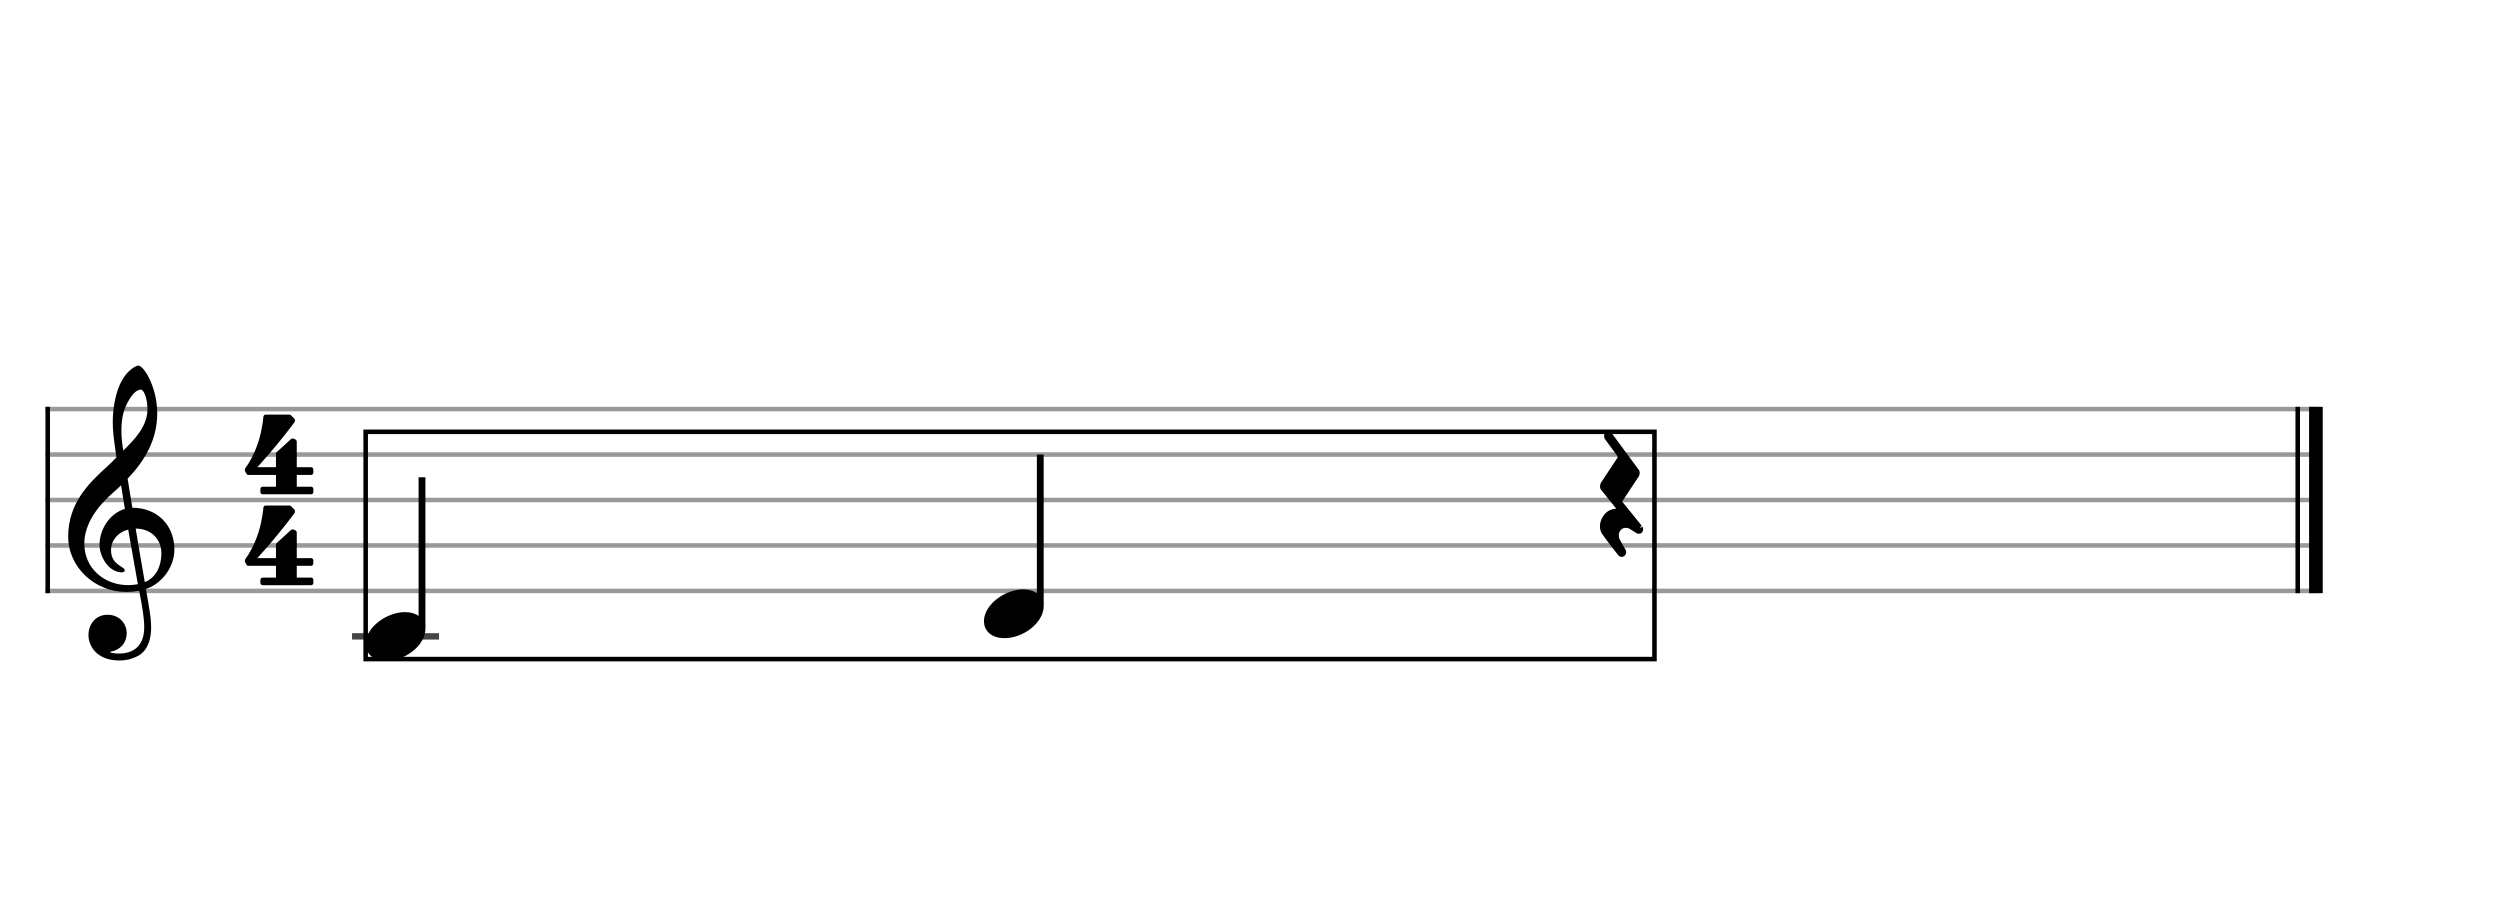 <svg xmlns="http://www.w3.org/2000/svg" stroke-width="0.3" stroke-dasharray="none" fill="black" stroke="black" font-family="Arial, sans-serif" font-size="10pt" font-weight="normal" font-style="normal" width="550" height="200" viewBox="0 0 550 200" style="width: 550px; height: 200px; border: none;"><g class="vf-stave" id="vf-auto19923" stroke-width="1" fill="#999999" stroke="#999999"><path fill="none" d="M10 90L510 90"/><path fill="none" d="M10 100L510 100"/><path fill="none" d="M10 110L510 110"/><path fill="none" d="M10 120L510 120"/><path fill="none" d="M10 130L510 130"/></g><g class="vf-stavebarline" id="vf-auto19924"><rect x="10" y="89.5" width="1" height="41" stroke="none"/></g><g class="vf-stavebarline" id="vf-auto19925"><rect x="505" y="89.5" width="1" height="41" stroke="none"/><rect x="508" y="89.5" width="3" height="41" stroke="none"/></g><g class="vf-clef" id="vf-auto19926"><path stroke="none" d="M35.503 121.76C35.503 124.345,34.464 127.032,31.854 128.071C31.093 123.712,30.105 117.908,29.852 116.286C33.146 116.286,35.503 118.516,35.503 121.76M30.333 128.527C29.598 128.654,28.914 128.73,28.204 128.73C22.983 128.73,18.548 125.08,18.548 119.581C18.548 115.12,21.691 111.141,24.884 108.379C25.518 107.821,26.101 107.314,26.633 106.757C26.962 108.734,27.216 110.457,27.469 111.952C24.149 112.941,21.894 116.438,21.894 119.86C21.894 122.419,23.896 125.917,26.836 125.917C27.114 125.917,27.444 125.79,27.444 125.461C27.444 125.131,27.089 124.954,26.633 124.65C25.214 123.762,24.428 122.825,24.428 121.025C24.428 118.82,26.05 117.021,28.204 116.514M27.114 90.993C27.444 89.548,29.117 85.721,31.017 85.721C31.575 85.721,32.437 87.495,32.437 90.004C32.437 93.806,29.623 96.67,27.114 99.128C26.886 97.684,26.709 96.264,26.709 94.718C26.709 93.375,26.836 92.133,27.114 90.993M19.461 139.729C19.461 142.137,21.311 145.305,26.253 145.305C27.951 145.305,29.446 144.874,30.764 144.063C32.741 142.669,33.248 140.261,33.248 137.98C33.248 136.536,33.02 134.914,32.665 132.836C32.563 132.101,32.335 131.011,32.107 129.566C35.681 128.4,38.367 124.675,38.367 120.924C38.367 115.424,34.464 111.699,29.117 111.699C28.762 109.494,28.382 107.34,28.078 105.312C31.93 101.257,34.591 96.695,34.591 90.891C34.591 87.571,33.577 84.859,32.994 83.567C32.107 81.691,31.068 80.424,30.409 80.424C30.156 80.424,29.015 80.855,27.799 82.274C25.467 85.062,24.808 89.726,24.808 92.792C24.808 94.769,25.011 96.543,25.619 100.623C25.594 100.674,23.693 102.6,22.907 103.234C19.587 106.326,15 110.736,15 118.035C15 124.878,20.956 130.225,27.748 130.225C28.787 130.225,29.776 130.124,30.612 129.972C31.322 133.469,31.727 136.029,31.727 137.98C31.727 141.757,29.776 143.784,26.101 143.784C25.214 143.784,24.453 143.582,24.377 143.582C24.352 143.556,24.276 143.505,24.276 143.48C24.276 143.404,24.352 143.379,24.453 143.328C26.177 143.075,27.875 141.63,27.875 139.273C27.875 137.322,26.379 135.243,23.642 135.243C21.083 135.243,19.461 137.322,19.461 139.729"/></g><g class="vf-timesignature" id="vf-auto19927"><path stroke="none" d="M60.711 104.48L60.711 107.075L57.774 107.075C57.529 107.075,57.284 107.295,57.284 107.589L57.284 108.25C57.284 108.519,57.529 108.739,57.774 108.739L68.447 108.739C68.741 108.739,68.936 108.519,68.936 108.25L68.936 107.589C68.936 107.295,68.741 107.075,68.447 107.075L65.289 107.075L65.289 104.48L68.447 104.48C68.741 104.48,68.936 104.235,68.936 103.941L68.936 103.28C68.936 103.036,68.741 102.791,68.447 102.791L65.289 102.791L65.289 97.185C65.289 96.964,65.167 96.793,65.044 96.72L64.603 96.499C64.53 96.475,64.506 96.475,64.432 96.475C64.408 96.475,64.408 96.475,64.359 96.475C64.261 96.475,64.114 96.499,64.04 96.573L60.834 99.51C60.736 99.608,60.711 99.755,60.711 99.902L60.711 102.791L56.599 102.791C56.599 102.791,60.564 98.556,64.726 92.974C64.848 92.803,64.897 92.632,64.897 92.485C64.897 92.313,64.824 92.166,64.799 92.142L64.016 91.359C63.918 91.285,63.796 91.212,63.649 91.212C63.453 91.212,58.679 91.212,58.41 91.212C58.165 91.212,57.994 91.432,57.945 91.652C57.945 91.652,57.774 94.247,56.868 97.111C55.938 99.976,54.885 101.738,53.955 103.036C53.955 103.036,53.857 103.207,53.857 103.427C53.857 103.501,53.857 103.55,53.906 103.623C54.004 103.868,54.248 104.26,54.248 104.26C54.248 104.26,54.322 104.48,54.64 104.48"/><path stroke="none" d="M60.711 124.48L60.711 127.075L57.774 127.075C57.529 127.075,57.284 127.295,57.284 127.589L57.284 128.25C57.284 128.519,57.529 128.739,57.774 128.739L68.447 128.739C68.741 128.739,68.936 128.519,68.936 128.25L68.936 127.589C68.936 127.295,68.741 127.075,68.447 127.075L65.289 127.075L65.289 124.48L68.447 124.48C68.741 124.48,68.936 124.235,68.936 123.941L68.936 123.28C68.936 123.036,68.741 122.791,68.447 122.791L65.289 122.791L65.289 117.185C65.289 116.964,65.167 116.793,65.044 116.72L64.603 116.499C64.53 116.475,64.506 116.475,64.432 116.475C64.408 116.475,64.408 116.475,64.359 116.475C64.261 116.475,64.114 116.499,64.04 116.573L60.834 119.51C60.736 119.608,60.711 119.755,60.711 119.902L60.711 122.791L56.599 122.791C56.599 122.791,60.564 118.556,64.726 112.974C64.848 112.803,64.897 112.632,64.897 112.485C64.897 112.313,64.824 112.166,64.799 112.142L64.016 111.359C63.918 111.285,63.796 111.212,63.649 111.212C63.453 111.212,58.679 111.212,58.41 111.212C58.165 111.212,57.994 111.432,57.945 111.652C57.945 111.652,57.774 114.247,56.868 117.111C55.938 119.976,54.885 121.738,53.955 123.036C53.955 123.036,53.857 123.207,53.857 123.427C53.857 123.501,53.857 123.55,53.906 123.623C54.004 123.868,54.248 124.26,54.248 124.26C54.248 124.26,54.322 124.48,54.64 124.48"/></g><g class="vf-stavenote" id="vf-auto19931"><path stroke-width="1.4" fill="none" stroke="#444" d="M77.447 140L96.588 140"/><g class="vf-stem" id="vf-auto19932" pointer-events="bounding-box"><path stroke-width="1.5" fill="none" d="M92.838 138L92.838 105"/></g><g class="vf-notehead" id="vf-auto19934" pointer-events="bounding-box"><path stroke="none" d="M80.447 141.685C80.447 143.426,81.71 145.391,84.968 145.391C89.18 145.391,93.588 141.938,93.588 138.371C93.588 135.985,91.567 134.665,89.067 134.665C85.136 134.665,80.447 137.978,80.447 141.685"/></g></g><g class="vf-stavenote" id="vf-auto19935"><g class="vf-stem" id="vf-auto19936" pointer-events="bounding-box"><path stroke-width="1.5" fill="none" d="M228.859 133L228.859 100"/></g><g class="vf-notehead" id="vf-auto19938" pointer-events="bounding-box"><path stroke="none" d="M216.468 136.685C216.468 138.426,217.731 140.391,220.988 140.391C225.2 140.391,229.609 136.938,229.609 133.371C229.609 130.985,227.587 129.665,225.088 129.665C221.157 129.665,216.468 132.978,216.468 136.685"/></g></g><g class="vf-stavenote" id="vf-auto19939"><g class="vf-notehead" id="vf-auto19942" pointer-events="bounding-box"><path stroke="none" d="M360.829 116.023C360.804 115.998,360.729 115.922,360.628 115.771L356.445 110.605C356.419 110.58,356.369 110.479,356.369 110.403C356.369 110.302,356.419 110.151,356.445 110.076L360.149 104.481C360.174 104.406,360.225 104.305,360.225 104.229L360.225 103.902C360.225 103.801,360.174 103.675,360.099 103.624L354.227 95.661C354.227 95.661,354.076 95.46,353.874 95.46C353.748 95.46,353.698 95.485,353.572 95.56C353.421 95.661,353.395 95.812,353.395 95.913C353.395 96.14,353.496 96.316,353.496 96.316L356.268 100.096C356.344 100.197,356.369 100.348,356.369 100.525C356.369 100.676,356.344 100.852,356.268 100.953L352.589 106.548C352.564 106.623,352.513 106.774,352.513 106.85L352.513 107.178C352.513 107.278,352.564 107.379,352.639 107.455L356.697 112.495C356.545 112.47,356.218 112.394,355.789 112.394C355.185 112.394,354.378 112.545,353.723 113.125C352.917 113.856,352.488 114.864,352.488 115.771C352.488 116.275,352.589 116.779,352.891 117.182C353.647 118.341,356.369 121.794,356.369 121.794C356.369 121.794,356.545 122.02,356.797 122.02C356.873 122.02,356.949 122.02,357.024 121.945C357.201 121.794,357.276 121.642,357.276 121.491C357.276 121.365,357.201 121.239,357.175 121.189C357.049 120.987,355.89 118.896,355.89 118.896C355.89 118.896,355.638 118.392,355.638 117.736C355.638 117.258,355.789 116.678,356.268 116.199C356.697 115.771,357.201 115.62,357.679 115.62C358.158 115.62,358.536 115.771,358.839 115.947L360.25 116.854C360.25 116.854,360.401 116.93,360.552 116.93C360.678 116.93,360.804 116.905,360.905 116.754C360.981 116.602,361.006 116.527,361.006 116.426C361.006 116.325,360.981 116.25,360.905 116.124"/></g></g><rect x="80.447" y="95" width="283.532" height="50" fill="none" stroke-width="1"/><path stroke-width="1" fill="none" d="M360.829 116.023C360.804 115.998,360.729 115.922,360.628 115.771L356.445 110.605C356.419 110.58,356.369 110.479,356.369 110.403C356.369 110.302,356.419 110.151,356.445 110.076L360.149 104.481C360.174 104.406,360.225 104.305,360.225 104.229L360.225 103.902C360.225 103.801,360.174 103.675,360.099 103.624L354.227 95.661C354.227 95.661,354.076 95.46,353.874 95.46C353.748 95.46,353.698 95.485,353.572 95.56C353.421 95.661,353.395 95.812,353.395 95.913C353.395 96.14,353.496 96.316,353.496 96.316L356.268 100.096C356.344 100.197,356.369 100.348,356.369 100.525C356.369 100.676,356.344 100.852,356.268 100.953L352.589 106.548C352.564 106.623,352.513 106.774,352.513 106.85L352.513 107.178C352.513 107.278,352.564 107.379,352.639 107.455L356.697 112.495C356.545 112.47,356.218 112.394,355.789 112.394C355.185 112.394,354.378 112.545,353.723 113.125C352.917 113.856,352.488 114.864,352.488 115.771C352.488 116.275,352.589 116.779,352.891 117.182C353.647 118.341,356.369 121.794,356.369 121.794C356.369 121.794,356.545 122.02,356.797 122.02C356.873 122.02,356.949 122.02,357.024 121.945C357.201 121.794,357.276 121.642,357.276 121.491C357.276 121.365,357.201 121.239,357.175 121.189C357.049 120.987,355.89 118.896,355.89 118.896C355.89 118.896,355.638 118.392,355.638 117.736C355.638 117.258,355.789 116.678,356.268 116.199C356.697 115.771,357.201 115.62,357.679 115.62C358.158 115.62,358.536 115.771,358.839 115.947L360.25 116.854C360.25 116.854,360.401 116.93,360.552 116.93C360.678 116.93,360.804 116.905,360.905 116.754C360.981 116.602,361.006 116.527,361.006 116.426C361.006 116.325,360.981 116.25,360.905 116.124"/></svg>